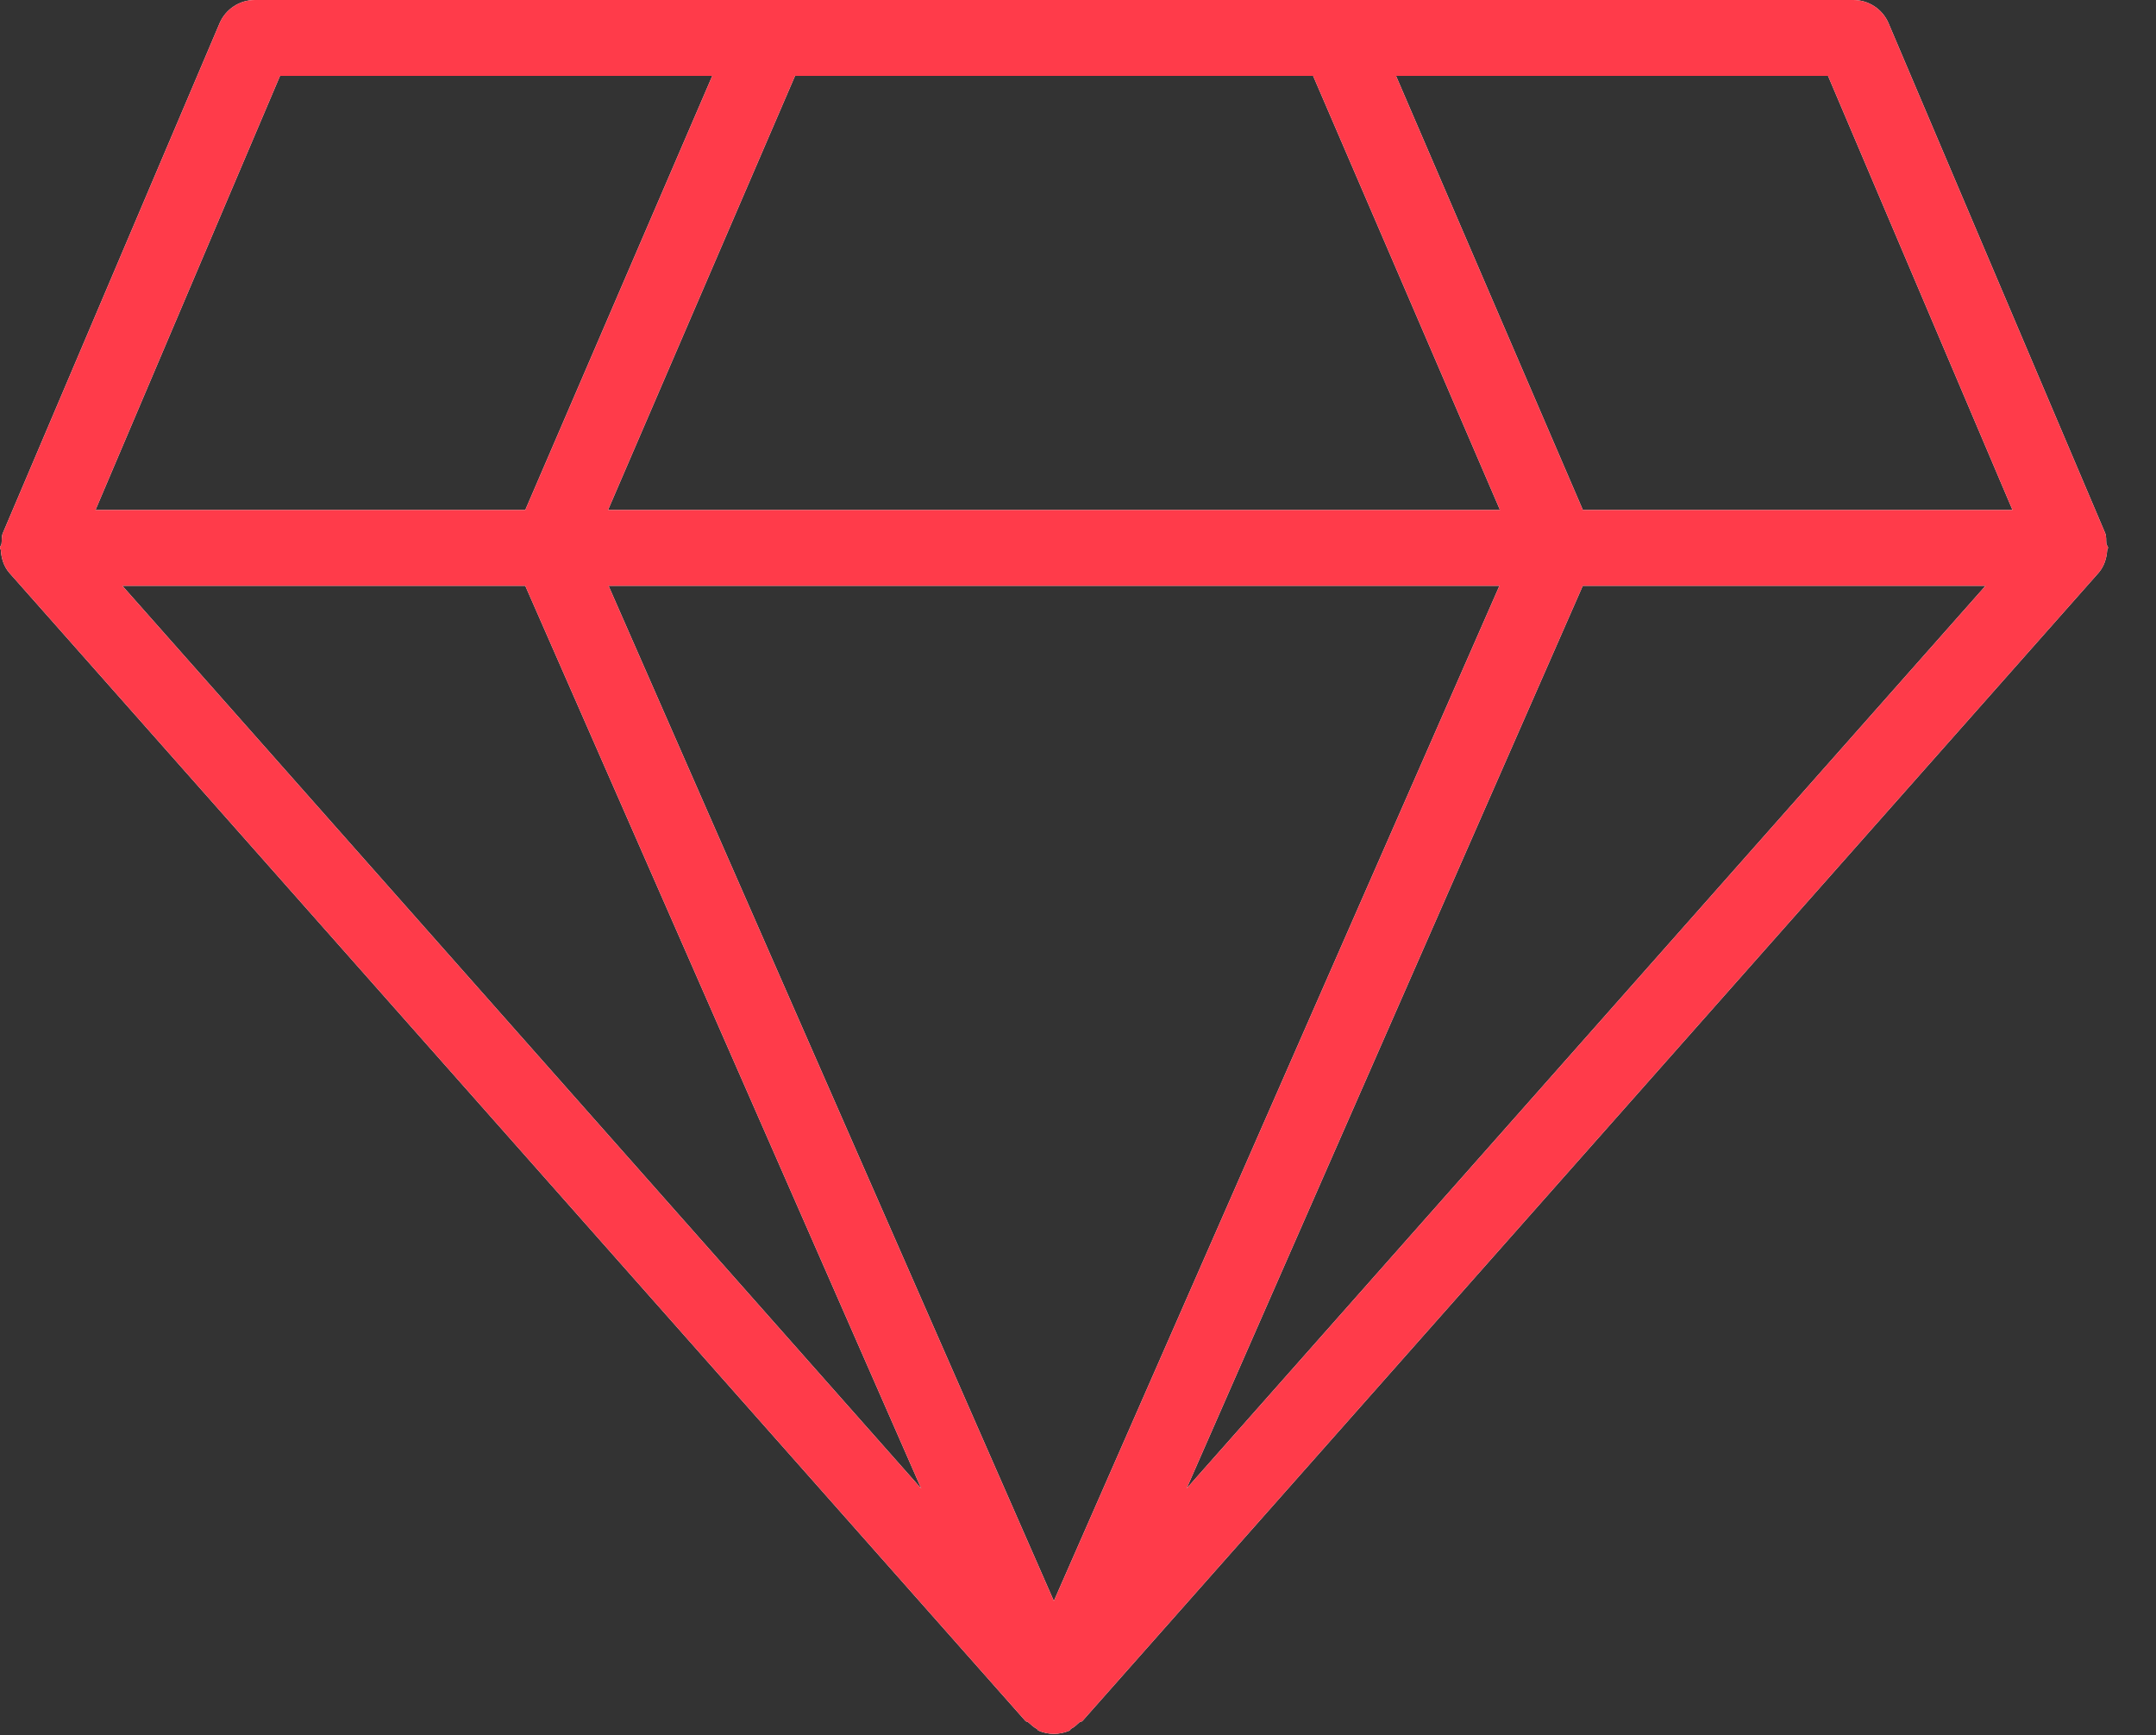 <svg width="41" height="33" viewBox="0 0 41 33" fill="none" xmlns="http://www.w3.org/2000/svg">
<rect x="0" y="0" width="41" height="33" fill="#333333" stroke="none"/>
<path fill-rule="evenodd" clip-rule="evenodd" d="M40.088 10.42C40.088 10.388 40.061 10.373 40.056 10.341C40.048 10.273 40.061 10.202 40.032 10.136L35.913 0.44C35.8 0.175 35.537 0 35.245 0H4.846C4.554 0 4.291 0.175 4.177 0.44L0.055 10.136C0.026 10.202 0.039 10.273 0.029 10.341C0.026 10.373 0 10.388 0 10.42C0 10.434 0.016 10.445 0.016 10.462C0.026 10.62 0.071 10.771 0.179 10.896L19.499 32.728C19.515 32.748 19.544 32.74 19.559 32.759C19.612 32.805 19.654 32.847 19.718 32.881C19.731 32.887 19.733 32.91 19.752 32.915C19.846 32.955 19.946 32.975 20.041 32.975C20.139 32.975 20.239 32.955 20.333 32.915C20.352 32.91 20.354 32.887 20.368 32.878C20.431 32.847 20.473 32.805 20.523 32.759C20.541 32.74 20.57 32.748 20.586 32.728L39.906 10.896C40.014 10.771 40.061 10.62 40.072 10.462C40.072 10.445 40.088 10.434 40.088 10.42ZM24.971 1.443L28.525 9.699H11.563L15.119 1.443H24.971ZM28.514 11.141L20.041 30.448L11.573 11.141H28.514ZM9.989 11.141L17.52 28.312L2.327 11.141H9.989ZM30.099 11.141H37.758L22.565 28.309L30.099 11.141ZM38.271 9.699H30.101L26.548 1.443H34.763L38.271 9.699ZM5.325 1.443H13.545L9.989 9.699H1.816L5.325 1.443Z" fill="url(#paint0_linear_100019_5)"/>
<path fill-rule="evenodd" clip-rule="evenodd" d="M40.088 10.42C40.088 10.388 40.061 10.373 40.056 10.341C40.048 10.273 40.061 10.202 40.032 10.136L35.913 0.44C35.8 0.175 35.537 0 35.245 0H4.846C4.554 0 4.291 0.175 4.177 0.44L0.055 10.136C0.026 10.202 0.039 10.273 0.029 10.341C0.026 10.373 0 10.388 0 10.42C0 10.434 0.016 10.445 0.016 10.462C0.026 10.62 0.071 10.771 0.179 10.896L19.499 32.728C19.515 32.748 19.544 32.74 19.559 32.759C19.612 32.805 19.654 32.847 19.718 32.881C19.731 32.887 19.733 32.91 19.752 32.915C19.846 32.955 19.946 32.975 20.041 32.975C20.139 32.975 20.239 32.955 20.333 32.915C20.352 32.91 20.354 32.887 20.368 32.878C20.431 32.847 20.473 32.805 20.523 32.759C20.541 32.74 20.57 32.748 20.586 32.728L39.906 10.896C40.014 10.771 40.061 10.62 40.072 10.462C40.072 10.445 40.088 10.434 40.088 10.42ZM24.971 1.443L28.525 9.699H11.563L15.119 1.443H24.971ZM28.514 11.141L20.041 30.448L11.573 11.141H28.514ZM9.989 11.141L17.52 28.312L2.327 11.141H9.989ZM30.099 11.141H37.758L22.565 28.309L30.099 11.141ZM38.271 9.699H30.101L26.548 1.443H34.763L38.271 9.699ZM5.325 1.443H13.545L9.989 9.699H1.816L5.325 1.443Z" fill="#FF3B4A"/>
<defs>
<linearGradient id="paint0_linear_100019_5" x1="16.399" y1="-13.49" x2="-9.1" y2="24.398" gradientUnits="userSpaceOnUse">
<stop stop-color="white"/>
<stop offset="1" stop-color="white"/>
</linearGradient>
</defs>
</svg>
